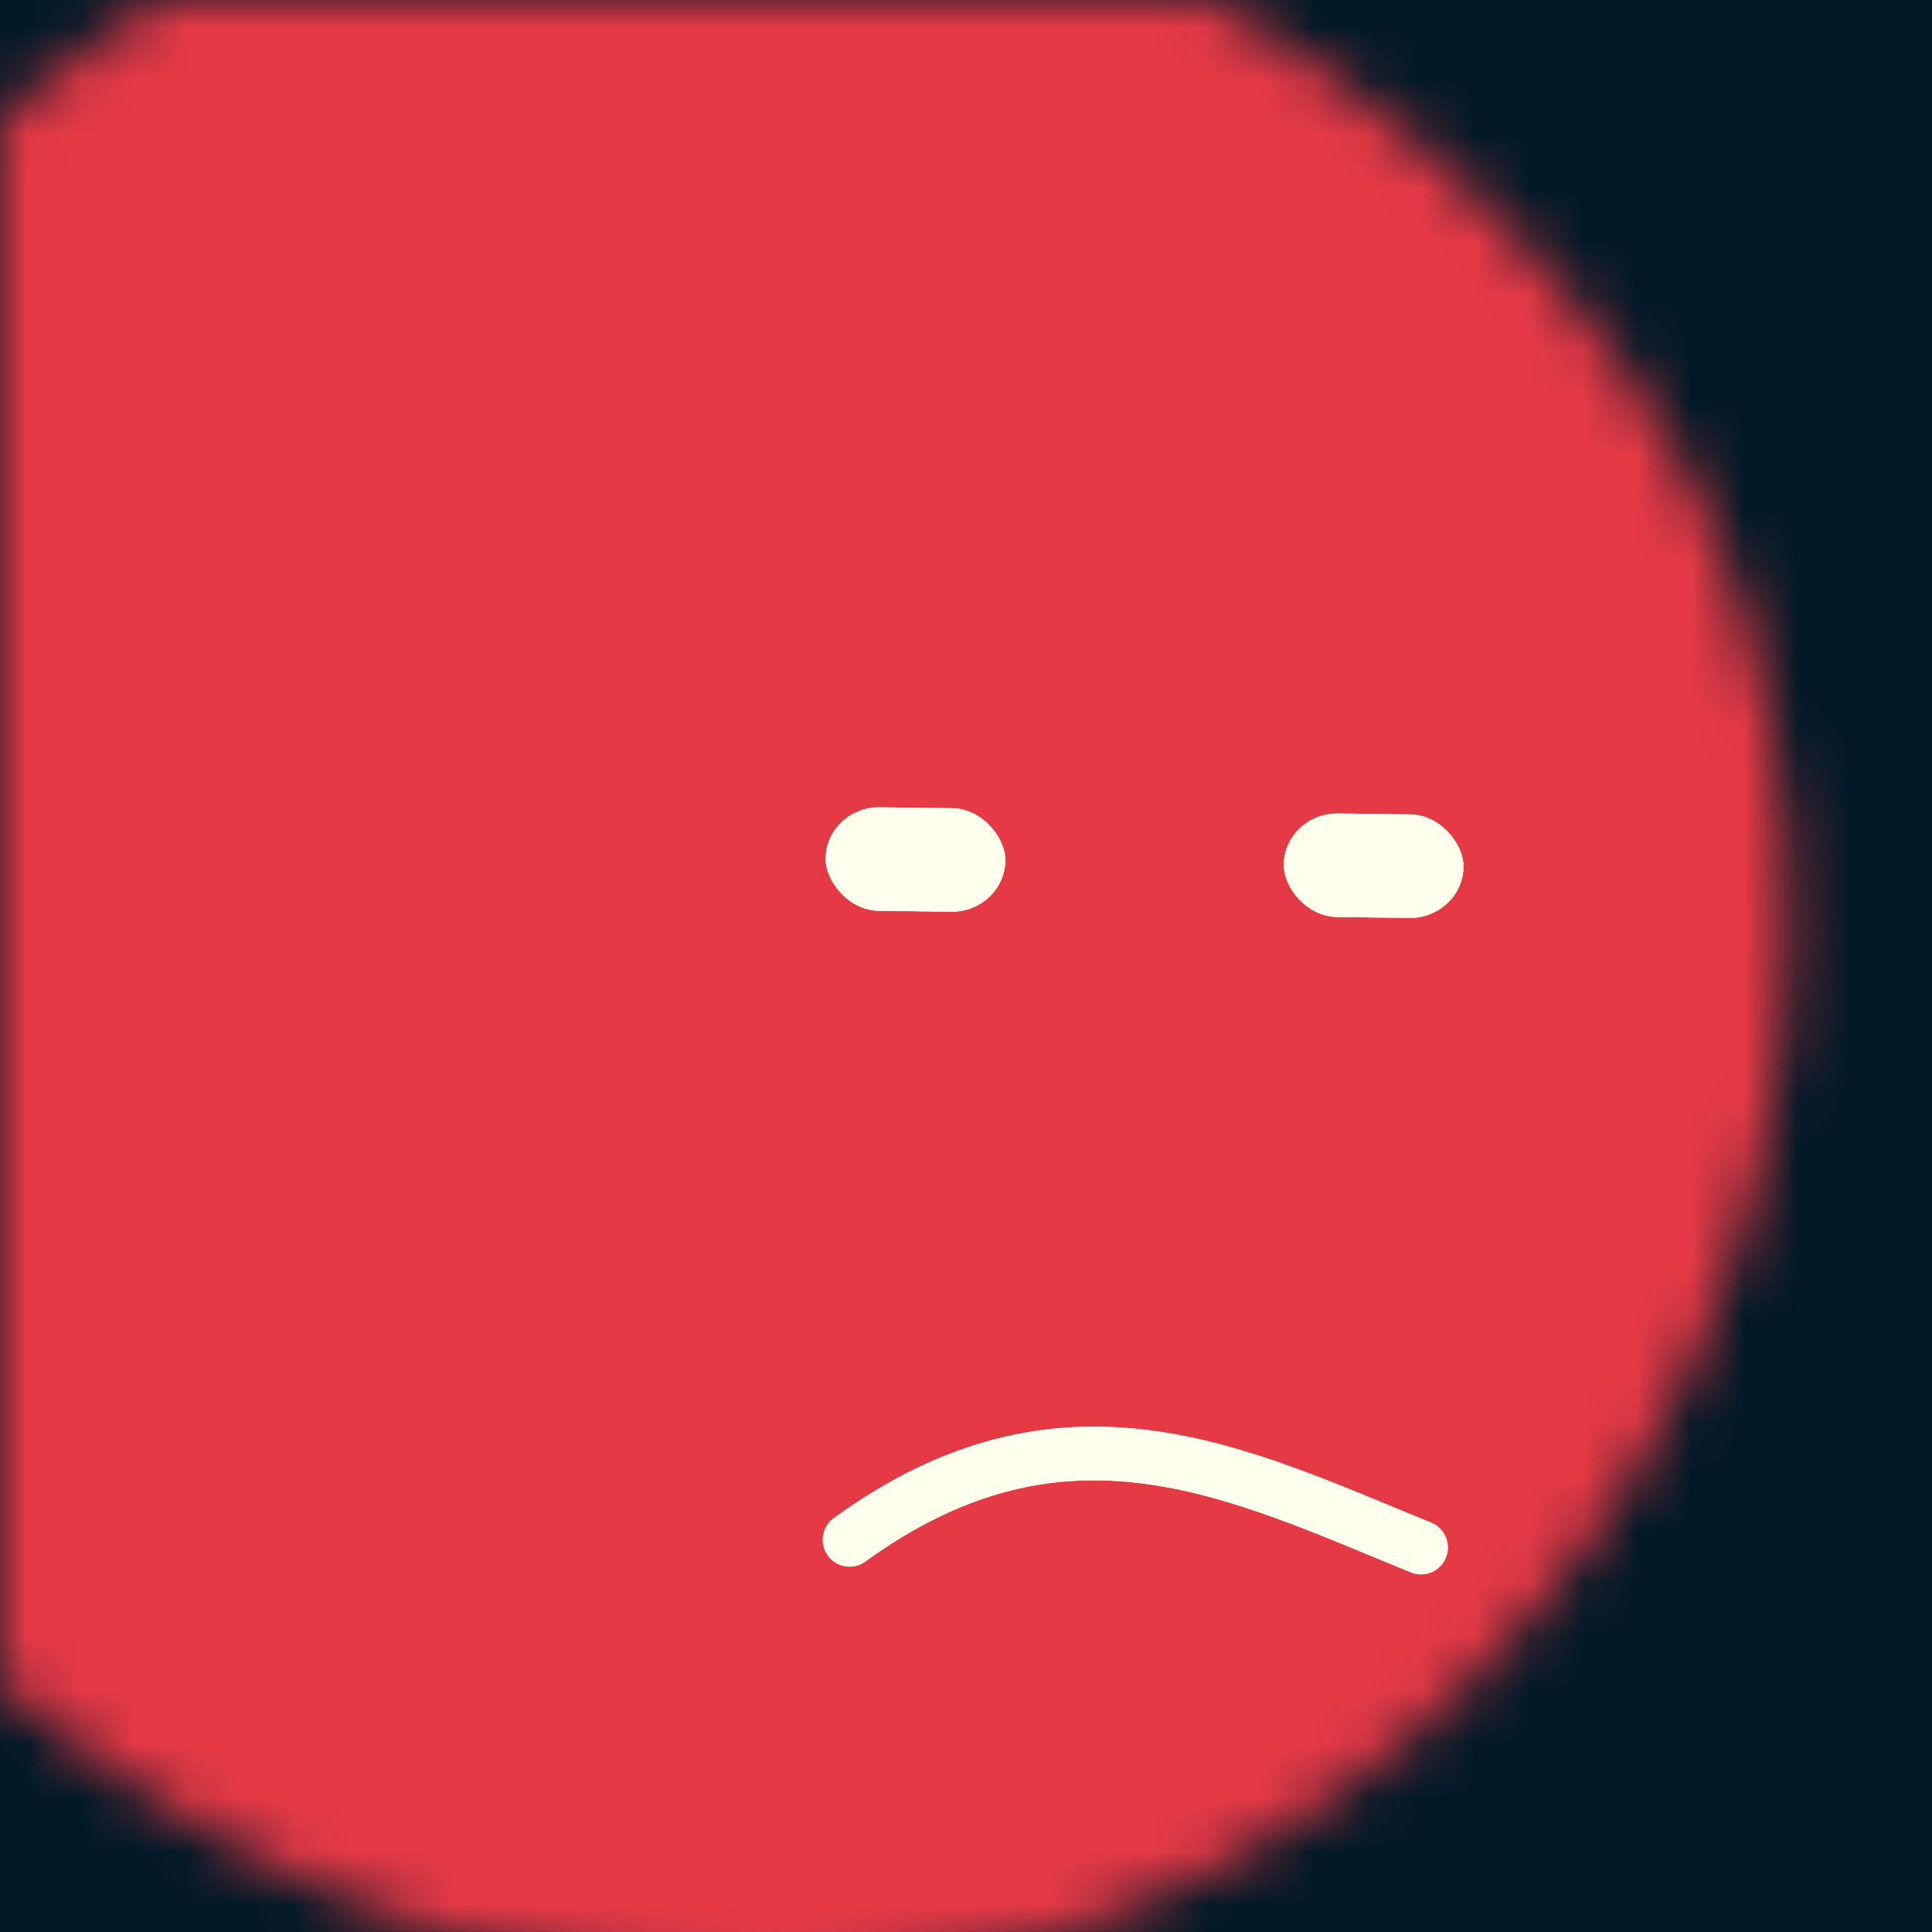 <svg data-v-528fb24a="" viewBox="0 0 36 36" fill="none" xmlns="http://www.w3.org/2000/svg" width="256" height="256" id="avatar"><title data-v-528fb24a="">Simple Avatar</title><desc data-v-528fb24a="">CREATED BY XUAN TANG, MORE INFO AT TXSTC55.GITHUB.IO</desc><rect data-v-528fb24a="" width="36" height="36" fill="#031927"></rect><mask data-v-528fb24a="" id="mask__foreground" maskUnits="userSpaceOnUse" x="0" y="0" width="100" height="100"><rect data-v-528fb24a="" x="0" y="0" width="36" height="36" transform="translate(-3.506 -2.777) rotate(-16.342 18.093 30.938)scale(1.111)" rx="30.505" fill="white"></rect><!----></mask><mask data-v-528fb24a="" id="mask__background" maskUnits="userSpaceOnUse" x="0" y="0" width="100" height="100"><rect data-v-528fb24a="" id="test" x="0" y="0" width="36" height="36" fill="white"></rect><rect data-v-528fb24a="" x="3" y="3" width="30" height="30" transform="translate(-3.506 -2.777) rotate(-16.342 18.093 30.938)scale(1.111)" rx="30.505" fill="black"></rect><!----></mask><rect data-v-528fb24a="" x="0" y="0" width="36" height="36" fill="#e63946" mask="url(#mask__foreground)"></rect><g data-v-528fb24a="" mask="url(#mask__foreground)"><g data-v-528fb24a="" transform="translate(3.25 -0.166) rotate(0.775 29.276 21.98)"><g data-v-528fb24a="" transform="rotate(180 18 26.361)"><path data-v-528fb24a="" d="M12.676 23.639c3.444 1.349 6.675 2.963 10.648 0" stroke="#ffffee" fill="none" stroke-linecap="round"></path><!----></g><rect data-v-528fb24a="" x="12.057" y="15.427" width="3.349" height="1.929" rx="1" stroke="none" fill="#ffffee"></rect><rect data-v-528fb24a="" x="20.595" y="15.427" width="3.349" height="1.929" rx="1" stroke="none" fill="#ffffee"></rect></g></g><g data-v-528fb24a="" mask="url(#mask__background)"><g data-v-528fb24a="" transform="translate(3.25 -0.166) rotate(0.775 29.276 21.98)"><g data-v-528fb24a="" transform="rotate(180 18 26.361)"><path data-v-528fb24a="" d="M12.676 23.639c3.444 1.349 6.675 2.963 10.648 0" stroke="#ffffee" fill="none" stroke-linecap="round"></path><!----></g><rect data-v-528fb24a="" x="12.057" y="15.427" width="3.349" height="1.929" rx="1" stroke="none" fill="#ffffee"></rect><rect data-v-528fb24a="" x="20.595" y="15.427" width="3.349" height="1.929" rx="1" stroke="none" fill="#ffffee"></rect></g></g></svg>